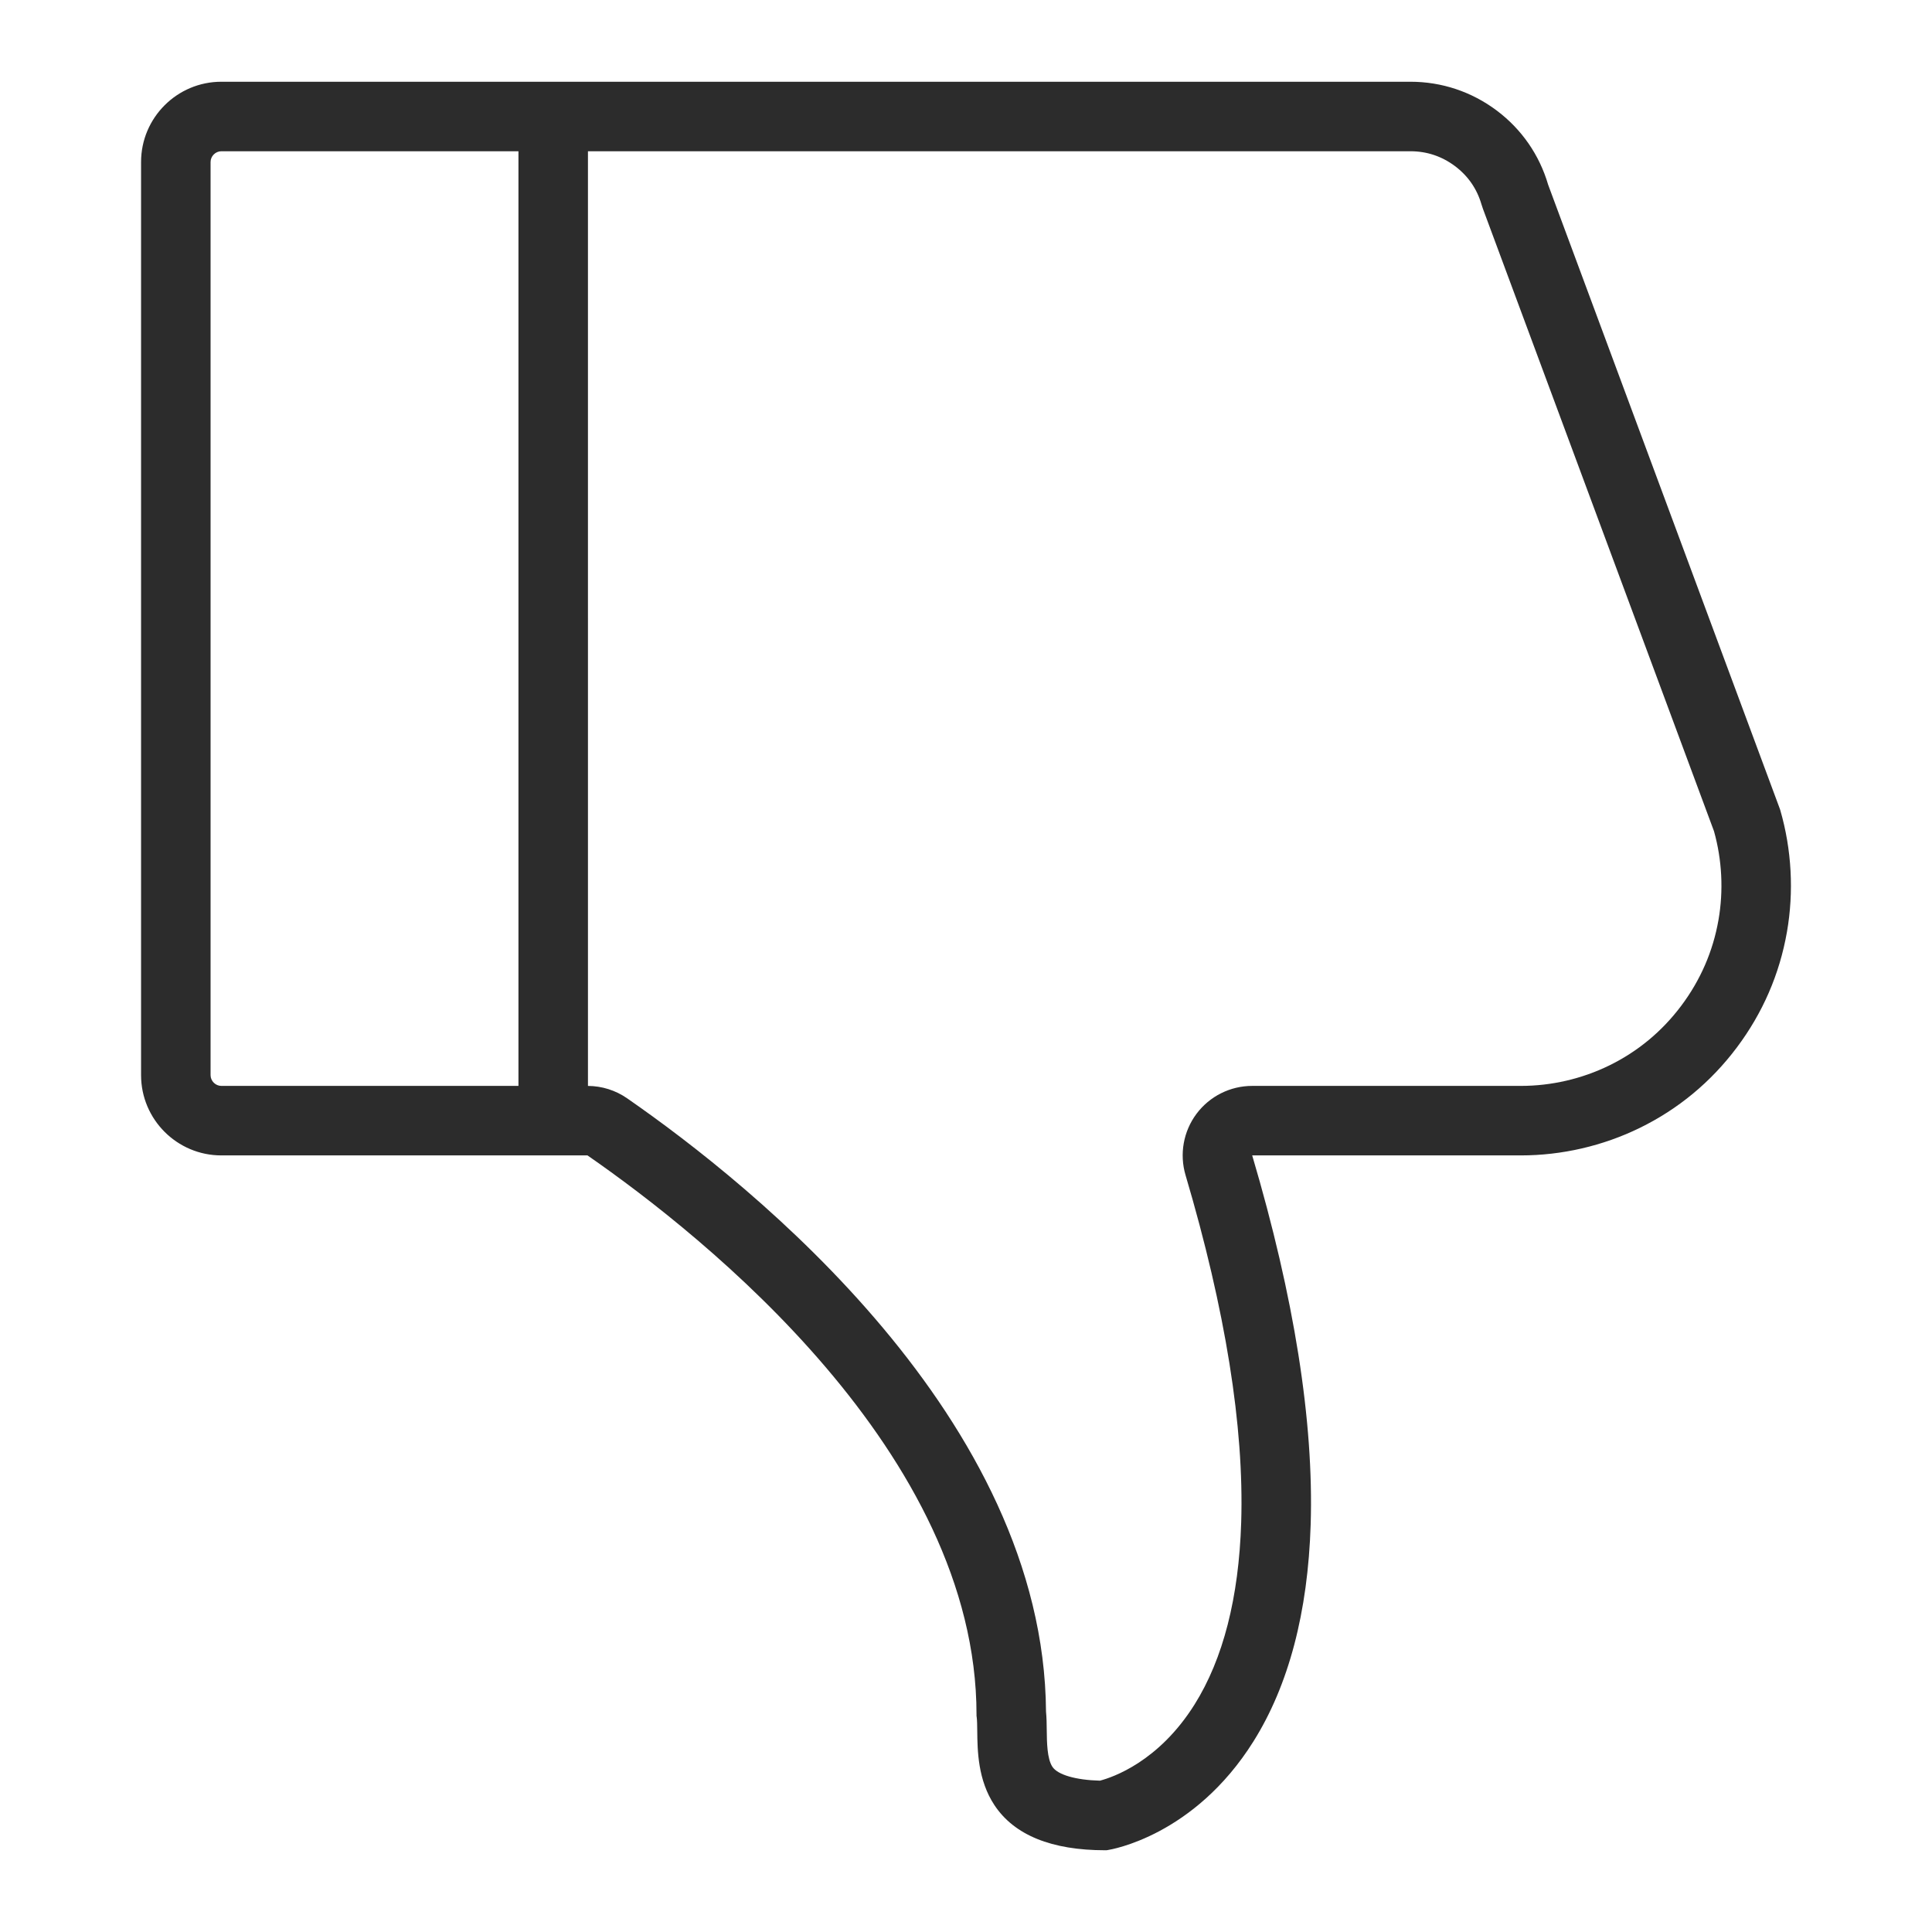 <?xml version="1.0" standalone="no"?><!DOCTYPE svg PUBLIC "-//W3C//DTD SVG 1.1//EN" "http://www.w3.org/Graphics/SVG/1.1/DTD/svg11.dtd"><svg t="1726483256891" class="icon" viewBox="0 0 1024 1024" version="1.1" xmlns="http://www.w3.org/2000/svg" p-id="1544" data-spm-anchor-id="a313x.search_index.0.i1.65763a81z71FFJ" xmlns:xlink="http://www.w3.org/1999/xlink" width="200" height="200"><path d="M943.583 429.392l-0.208-0.631L820.553 97.92c-4.63-15.817-14.049-29.414-27.254-39.336-13.324-9.983-29.138-15.257-45.733-15.257L117.315 43.327c-23.462 0-42.548 19.087-42.548 42.549l0 483.966c0 23.462 19.086 42.549 42.548 42.549l194.066 0c62.159 43.083 206.193 157.921 206.193 296.435l0 0.635 0.091 0.631c0.232 1.642 0.262 4.401 0.294 7.321 0.114 10.379 0.283 26.063 9.156 39.418 10.508 15.821 30.238 23.844 58.641 23.844l0.686 0 0.679-0.106c1.856-0.281 45.846-7.528 77.227-57.577 18.675-29.783 28.882-68.474 30.334-114.992 1.703-54.591-8.721-120.352-30.993-195.609l142.414 0c21.715 0 43.483-5.031 62.955-14.548 20.418-9.981 37.735-24.318 51.47-42.614 13.74-18.302 22.687-38.923 26.594-61.297C950.849 472.572 949.627 450.251 943.583 429.392zM117.315 80.165l157.476 0 0 495.387L117.315 575.551c-3.094 0-5.709-2.615-5.709-5.71L111.606 85.875C111.606 82.779 114.22 80.165 117.315 80.165zM910.83 487.595c-2.897 16.591-9.547 31.908-19.763 45.517-10.204 13.593-23.051 24.234-38.186 31.632-14.464 7.069-30.64 10.805-46.779 10.805l-142.414 0c-11.621 0-22.561 5.484-29.515 14.794-6.955 9.312-9.106 21.357-5.811 32.5 21.152 71.474 31.076 133.382 29.497 184.007-1.246 39.903-9.564 72.395-24.722 96.57-19.017 30.328-43.339 38.588-50.161 40.375-12.823-0.346-22.349-3.093-25.175-7.349-2.838-4.273-2.934-13.033-3.005-19.428-0.037-3.388-0.072-6.607-0.389-9.845-1.092-155.197-155.513-278.951-222.04-325.061-6.096-4.225-13.324-6.502-20.738-6.551L311.627 80.165l435.937 0c8.677 0 16.618 2.649 23.608 7.873 6.89 5.181 11.609 11.988 14.023 20.232 0.243 0.832 0.518 1.657 0.82 2.47l122.442 329.822C912.725 455.801 913.546 472.041 910.83 487.595z" p-id="1545" fill="#2c2c2c"></path></svg>